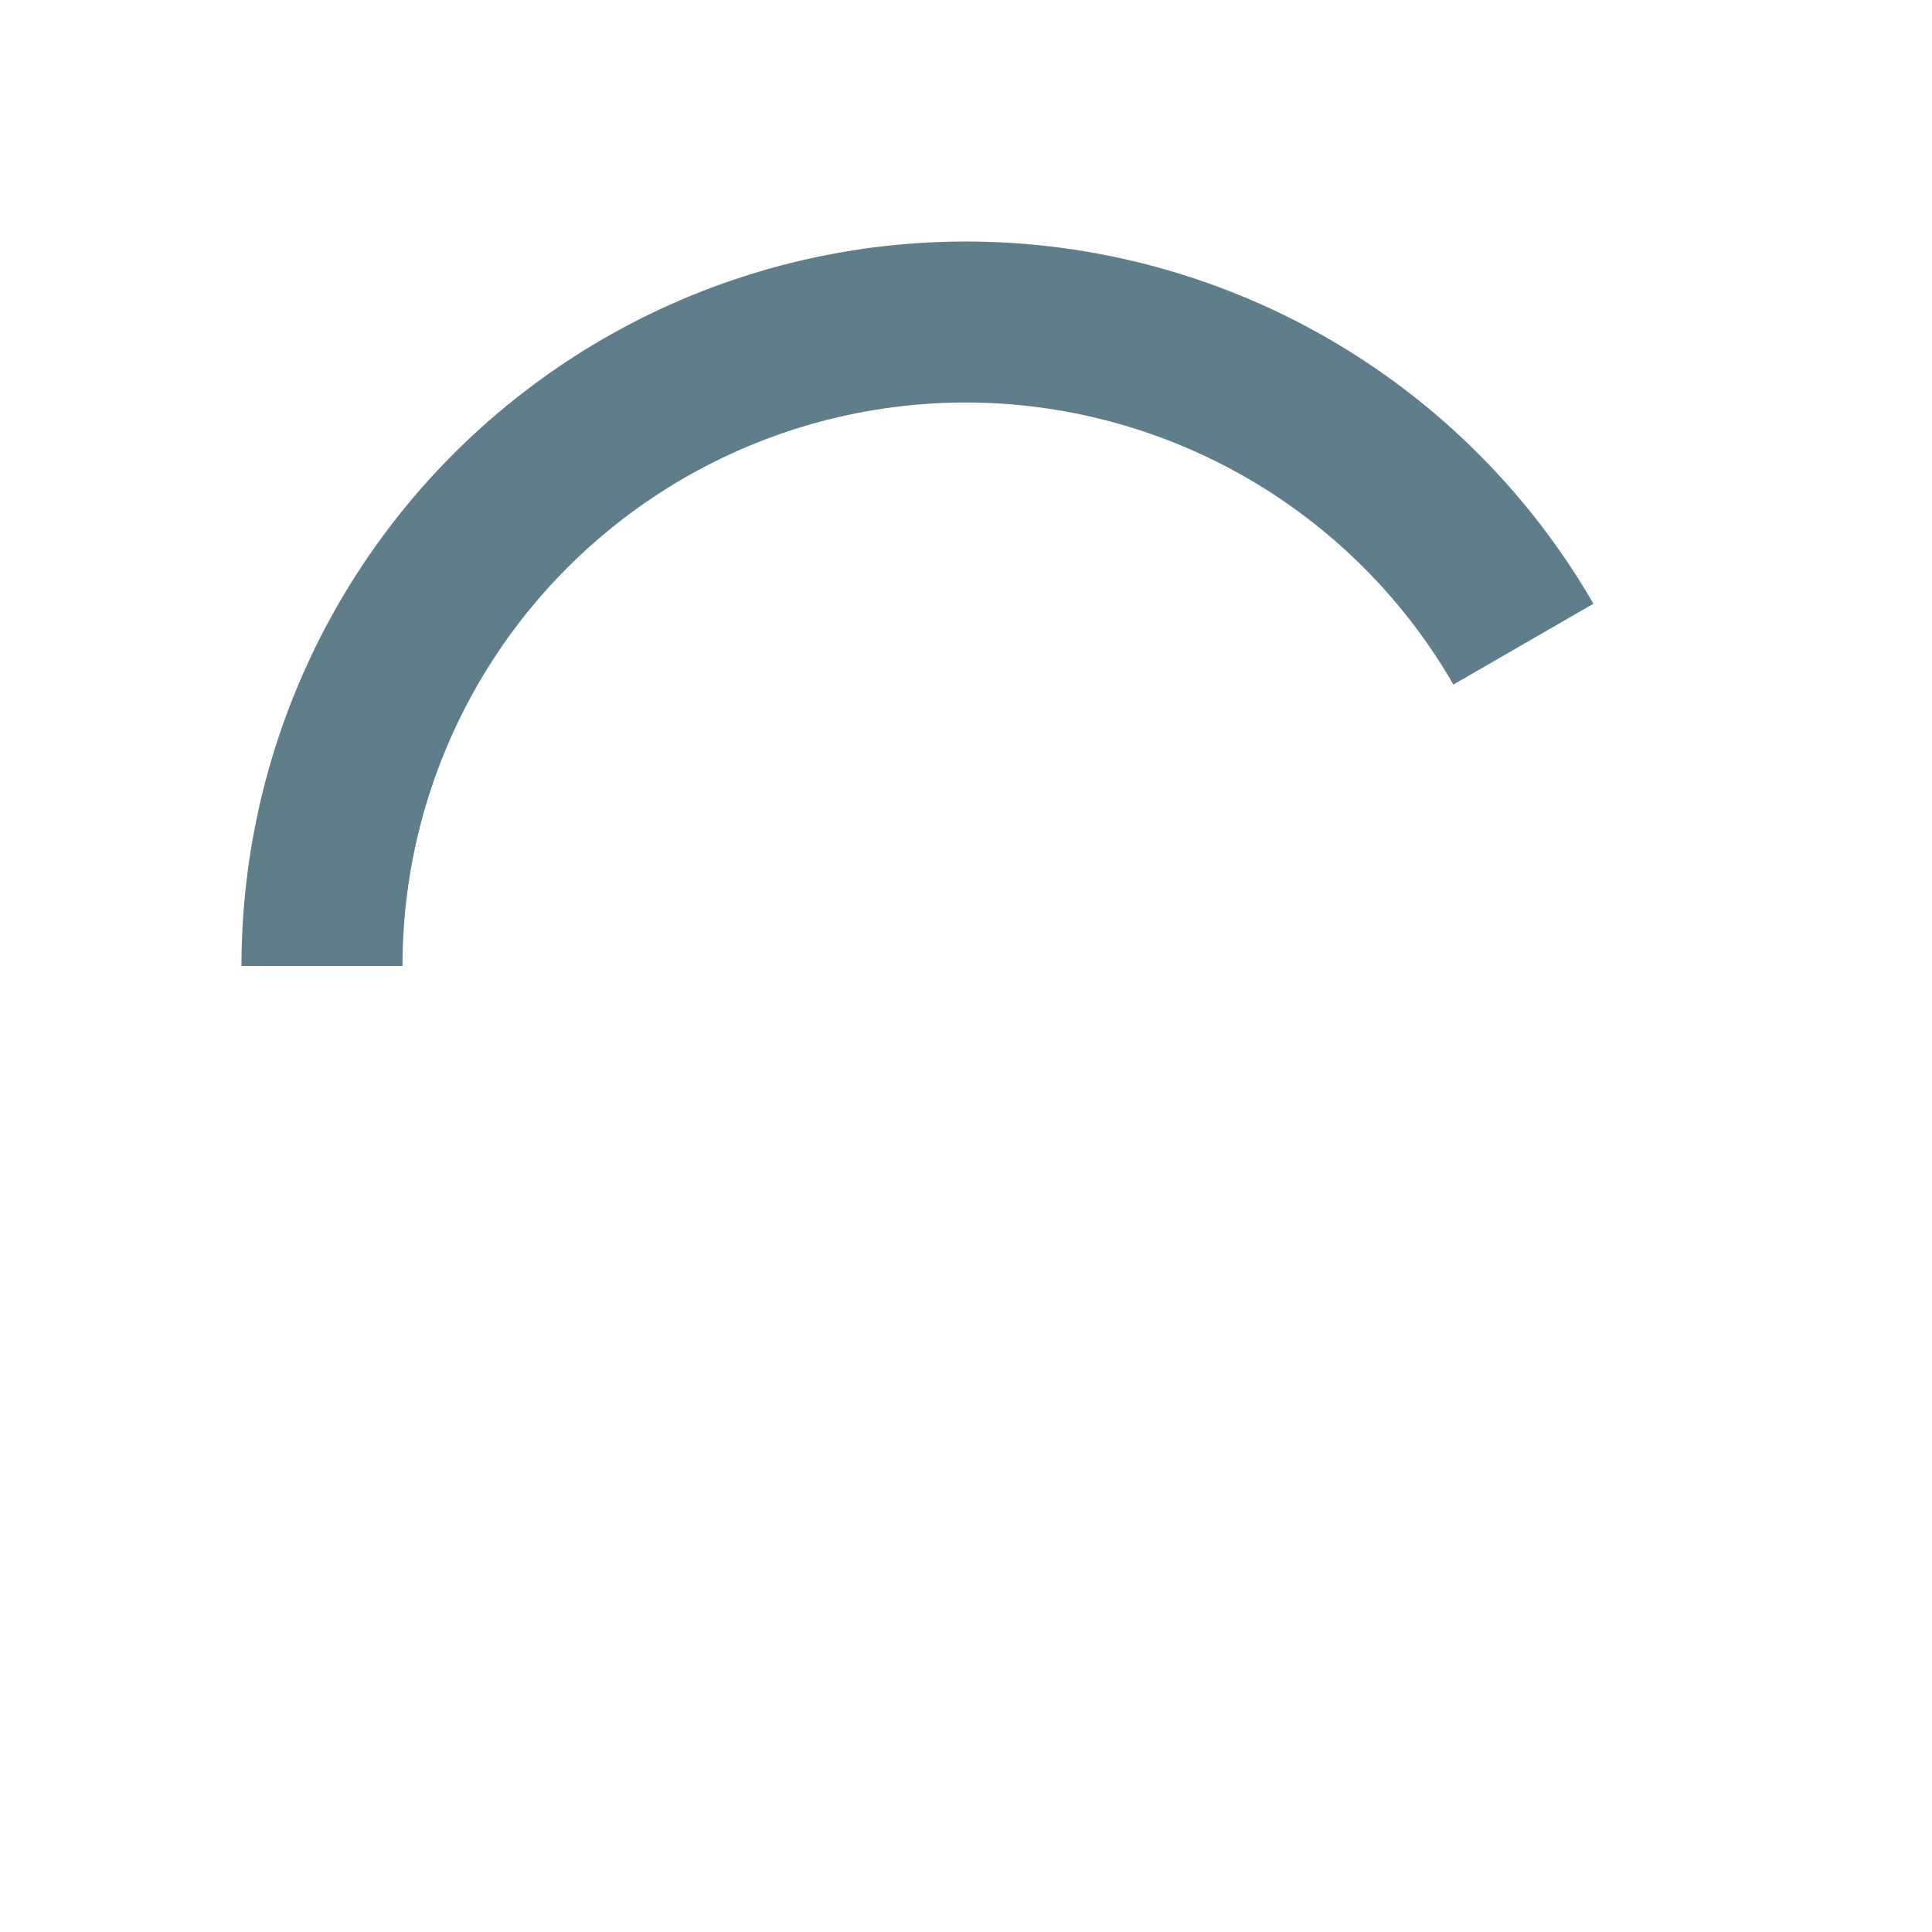 <svg xmlns="http://www.w3.org/2000/svg" viewBox="0 0 48 48"><path d="M24.688 6.014A18 18 0 0 0 19.342 6.613 18 18 0 0 0 6 24H10A14 14 0 0 1 24 10 14 14 0 0 1 36.109 17.008L39.588 15A18 18 0 0 0 24.688 6.014" fill="#607D8B"/></svg>